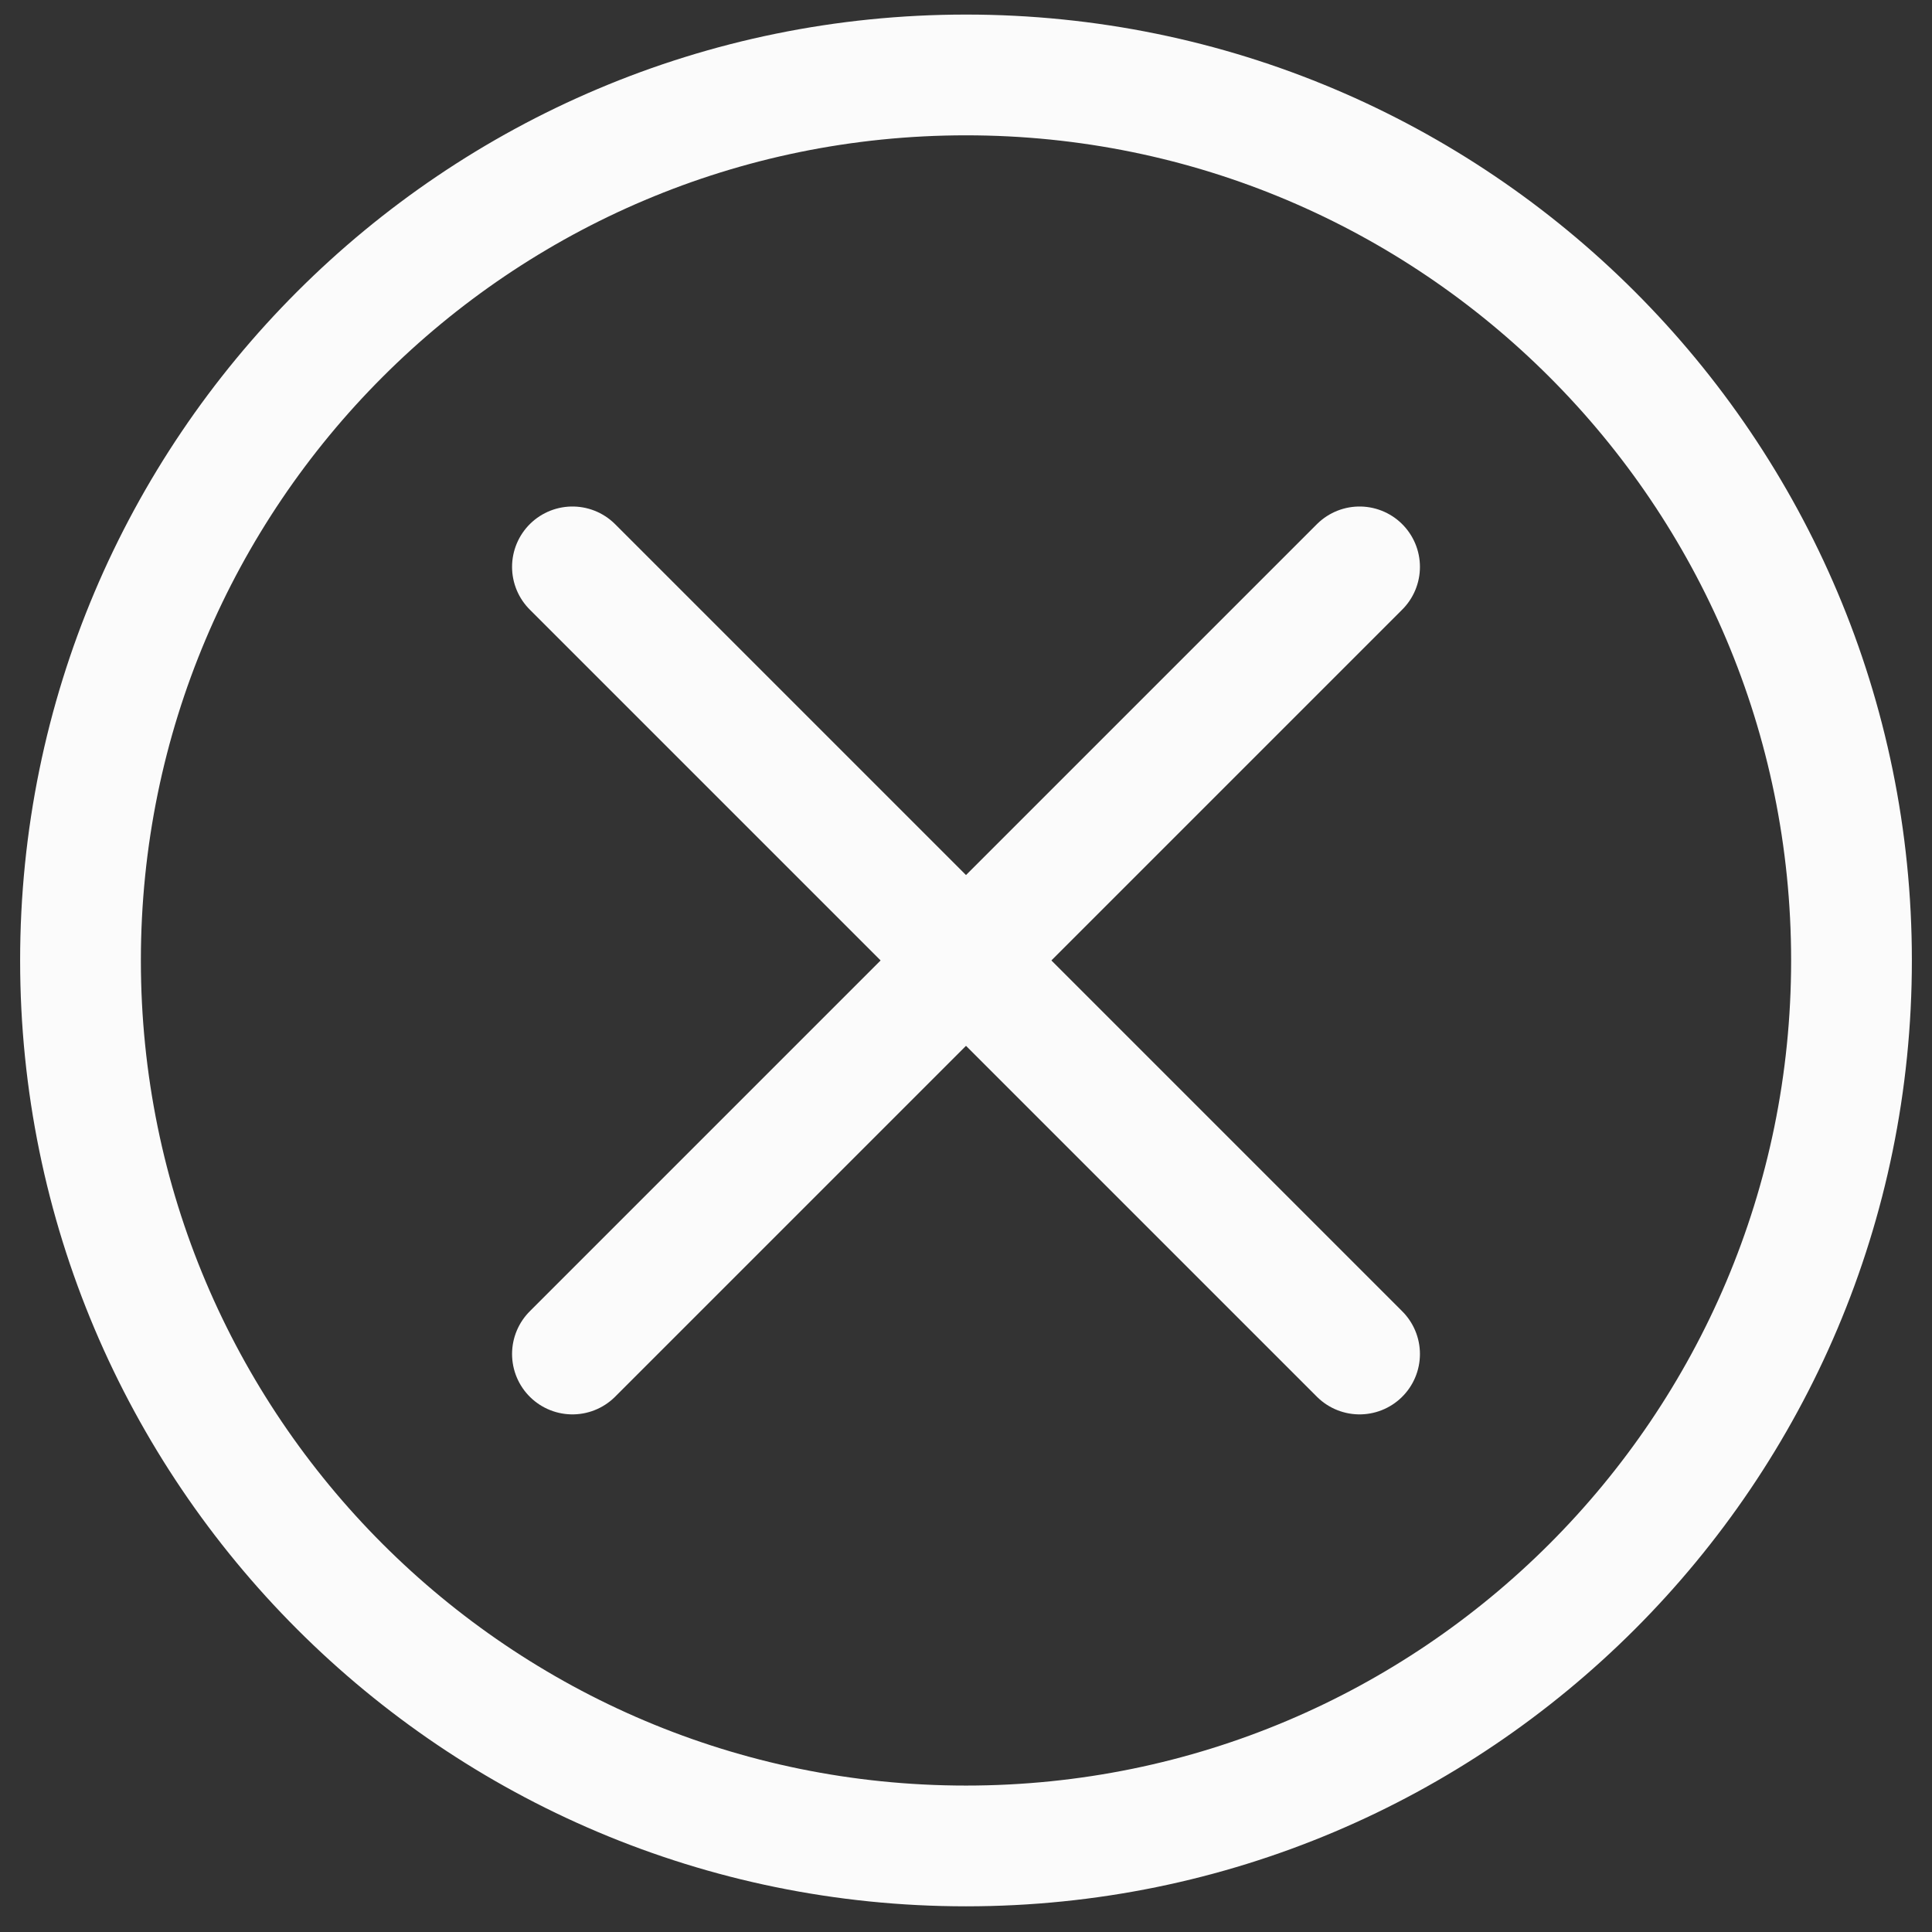 <svg width="24" height="24" viewBox="0 0 24 24" fill="none" xmlns="http://www.w3.org/2000/svg">
<rect x="0" y="0" width="24" height="24" fill="#333333" stroke="none"/>
<path d="M16.889 7.042L7.111 16.82" stroke="#FBFBFB" stroke-width="1.5" stroke-linecap="round" stroke-linejoin="round"/>
<path d="M7.111 7.042L16.889 16.82" stroke="#FBFBFB" stroke-width="1.5" stroke-linecap="round" stroke-linejoin="round"/>
<path d="M12 22.931C18.075 22.931 23 18.006 23 11.931C23 5.856 18.075 0.931 12 0.931C5.925 0.931 1 5.856 1 11.931C1 18.006 5.925 22.931 12 22.931Z" stroke="#FBFBFB" stroke-width="1.5" stroke-linecap="round" stroke-linejoin="round"/>
</svg>
